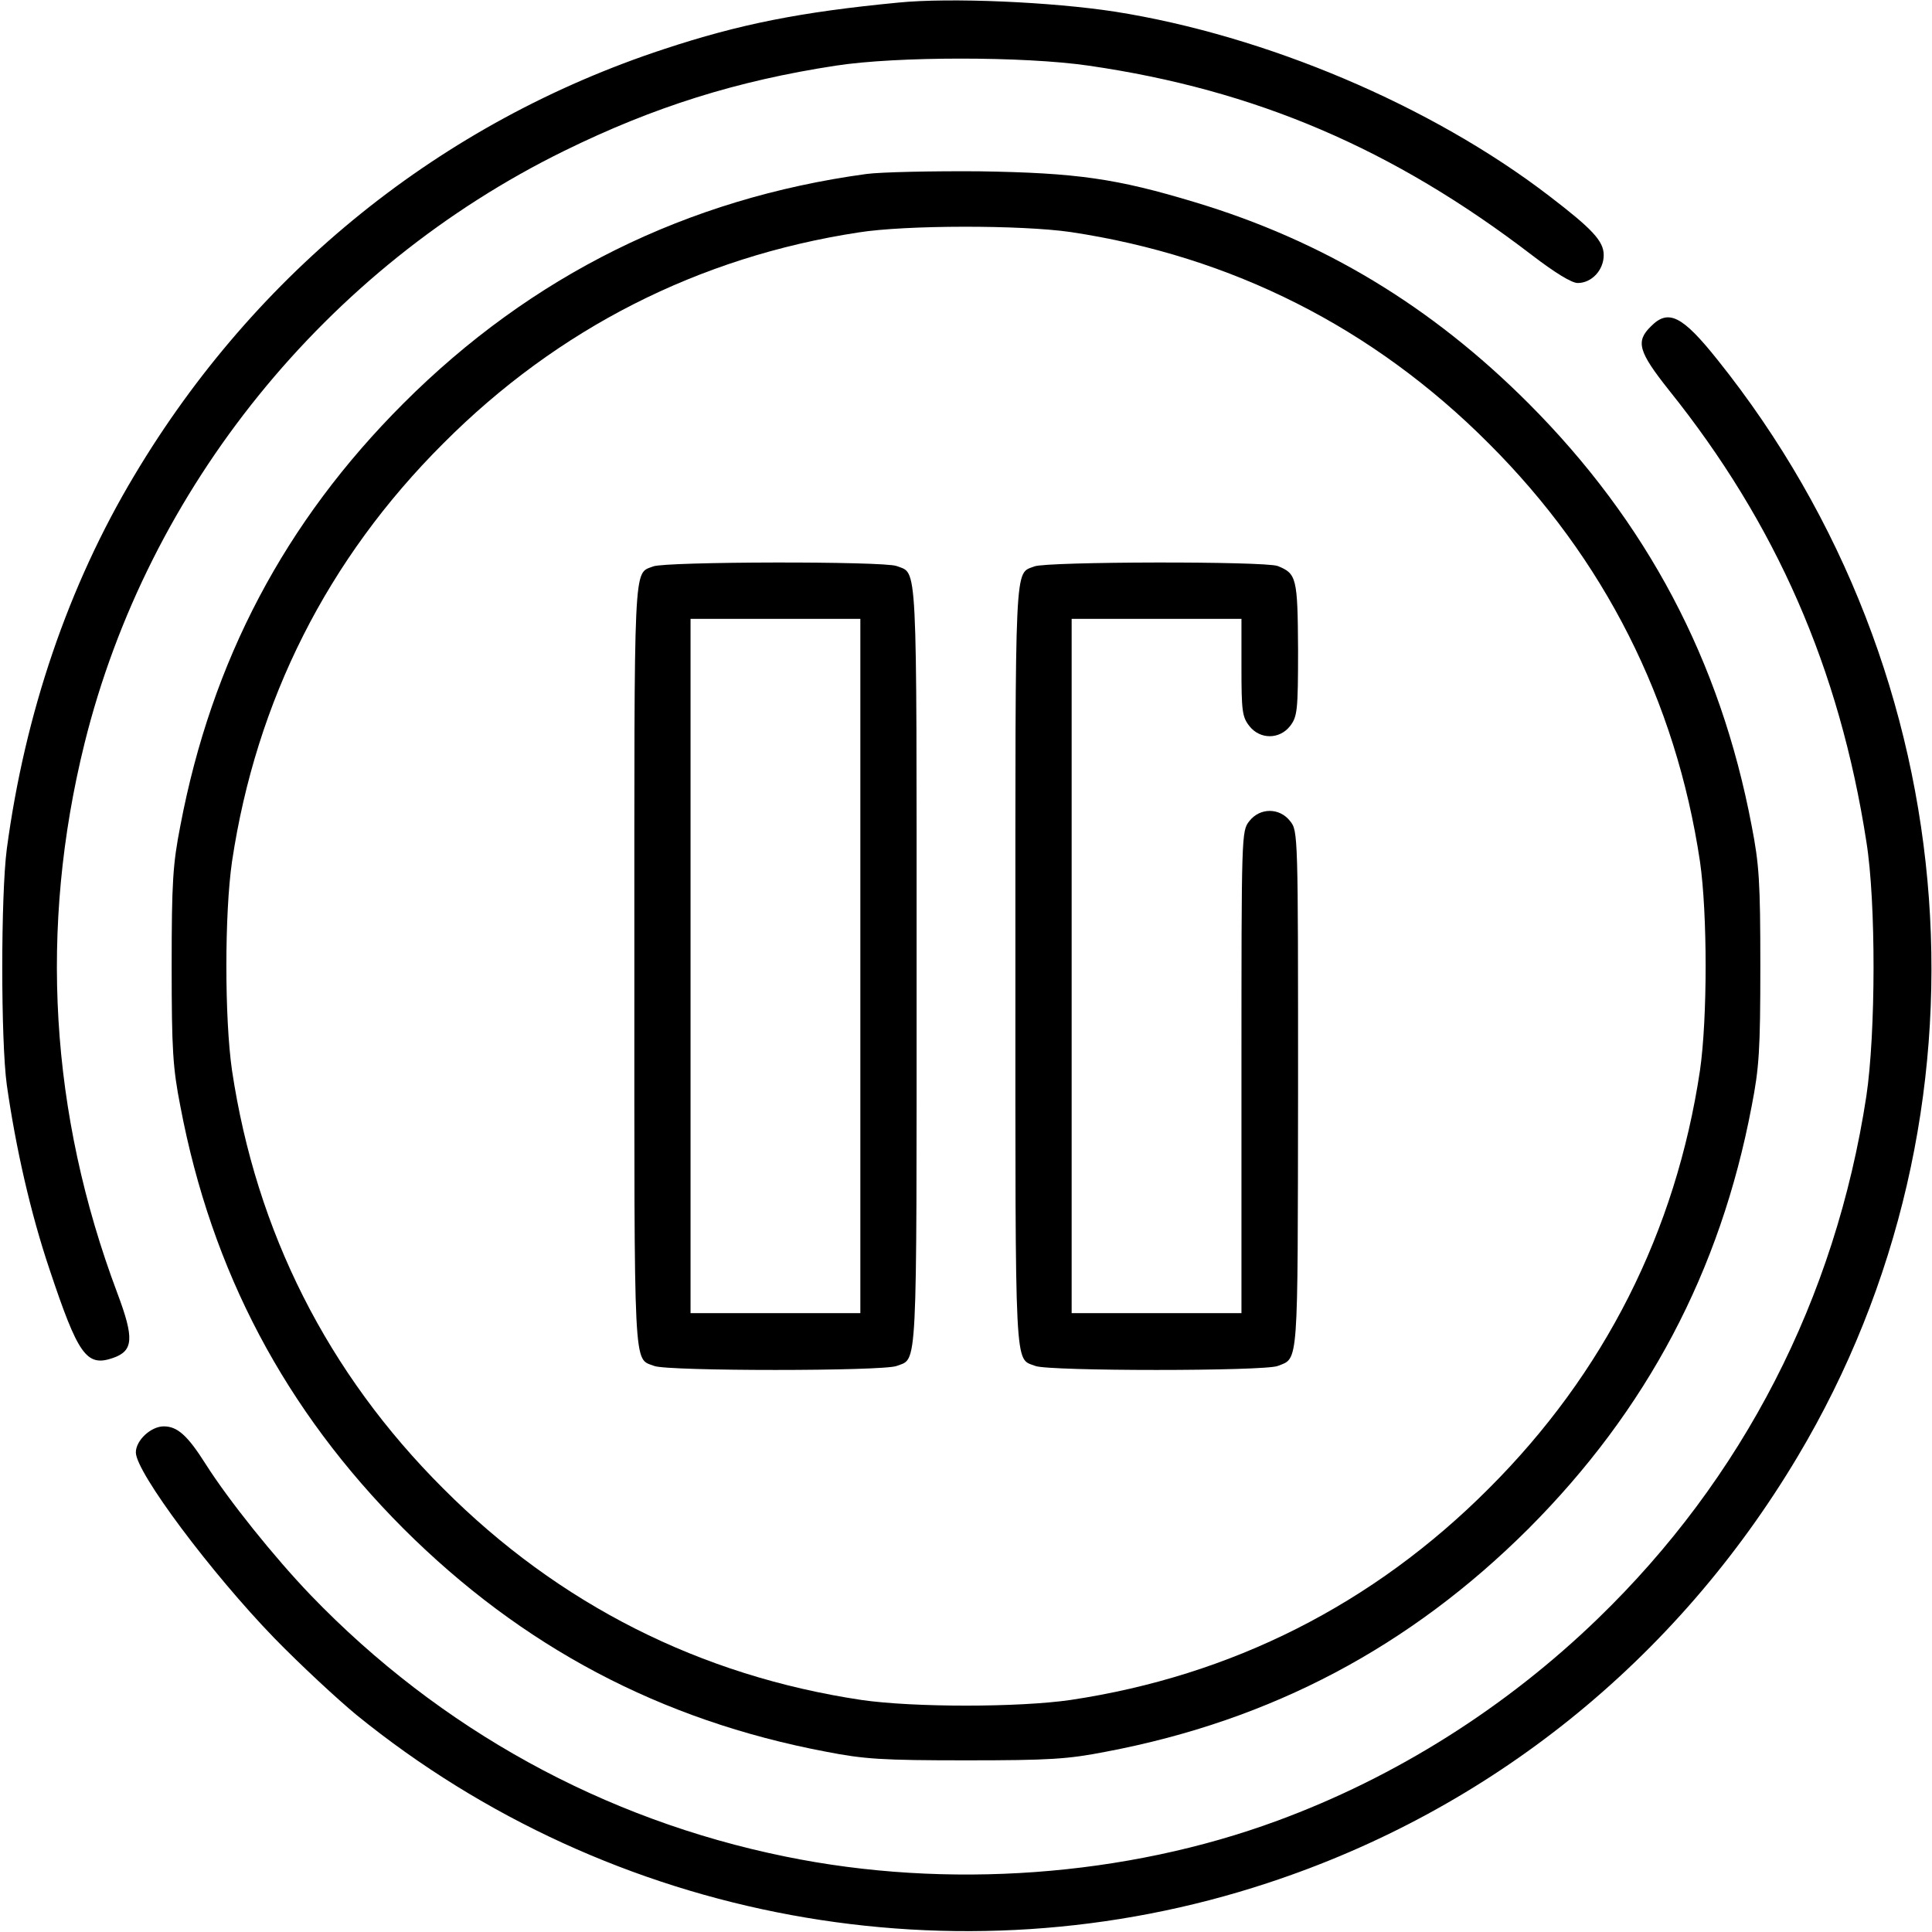 <?xml version="1.0" encoding="UTF-8"?>
<svg xmlns="http://www.w3.org/2000/svg" xmlns:xlink="http://www.w3.org/1999/xlink" width="130px" height="130px" viewBox="0 0 130 130" version="1.1">
<g id="surface1">
<path style=" stroke:none;fill-rule:nonzero;fill:rgb(0%,0%,0%);fill-opacity:1;" d="M 60.43 0.176 C 53.828 0.812 49.766 1.625 44.688 3.301 C 29.707 8.227 17.215 18.281 9.039 31.992 C 4.598 39.406 1.676 48.012 0.457 57.129 C 0.051 60.254 0.051 70.027 0.457 72.996 C 1.066 77.262 2.059 81.629 3.324 85.387 C 5.254 91.176 5.816 91.988 7.59 91.379 C 8.988 90.898 9.039 90.059 7.895 87.012 C 3.352 74.926 2.613 62.434 5.688 50.02 C 9.953 32.832 21.938 18.027 37.957 10.156 C 44.004 7.184 49.59 5.434 56.238 4.418 C 60.328 3.785 68.91 3.785 73.254 4.418 C 84.473 6.043 93.742 10.004 103.113 17.191 C 104.637 18.355 105.754 19.043 106.16 19.043 C 107.098 19.043 107.91 18.18 107.91 17.164 C 107.91 16.223 107.148 15.41 104.23 13.176 C 96.281 7.082 85.16 2.387 75.027 0.785 C 70.762 0.129 63.934 -0.176 60.43 0.176 Z M 60.43 0.176 "/>
<path style=" stroke:none;fill-rule:nonzero;fill:rgb(0%,0%,0%);fill-opacity:1;" d="M 58.297 11.707 C 46.211 13.355 35.75 18.535 27.145 27.145 C 19.168 35.113 14.246 44.457 12.137 55.555 C 11.629 58.145 11.551 59.363 11.551 65 C 11.551 70.637 11.629 71.855 12.137 74.445 C 14.246 85.566 19.195 94.887 27.145 102.855 C 35.113 110.805 44.434 115.754 55.555 117.863 C 58.145 118.371 59.363 118.449 65 118.449 C 70.637 118.449 71.855 118.371 74.445 117.863 C 85.566 115.754 94.887 110.805 102.855 102.855 C 110.805 94.887 115.754 85.566 117.863 74.445 C 118.371 71.855 118.449 70.637 118.449 65 C 118.449 59.363 118.371 58.145 117.863 55.555 C 115.754 44.434 110.805 35.113 102.855 27.145 C 96.309 20.59 89.02 16.199 80.41 13.609 C 75.129 12.012 72.465 11.629 65.887 11.527 C 62.691 11.504 59.262 11.578 58.297 11.707 Z M 72.035 15.613 C 82.875 17.238 92.395 22.039 100.168 29.832 C 107.961 37.605 112.762 47.125 114.387 57.965 C 114.895 61.473 114.895 68.527 114.387 72.035 C 112.762 82.875 107.961 92.395 100.168 100.168 C 92.395 107.961 82.875 112.762 72.035 114.387 C 68.527 114.895 61.473 114.895 57.965 114.387 C 47.125 112.762 37.605 107.961 29.832 100.168 C 22.039 92.395 17.238 82.875 15.613 72.035 C 15.105 68.527 15.105 61.473 15.613 57.965 C 17.238 47.125 22.039 37.605 29.832 29.832 C 37.527 22.113 46.996 17.293 57.762 15.641 C 60.965 15.133 68.707 15.133 72.035 15.613 Z M 72.035 15.613 "/>
<path style=" stroke:none;fill-rule:nonzero;fill:rgb(0%,0%,0%);fill-opacity:1;" d="M 43.949 38.113 C 42.605 38.645 42.684 37.348 42.684 65 C 42.684 92.828 42.605 91.355 44.027 91.914 C 44.965 92.27 59.387 92.27 60.328 91.914 C 61.75 91.355 61.676 92.828 61.676 65 C 61.676 37.172 61.75 38.645 60.328 38.086 C 59.441 37.754 44.789 37.781 43.949 38.113 Z M 57.891 65 L 57.891 88.359 L 46.465 88.359 L 46.465 41.641 L 57.891 41.641 Z M 57.891 65 "/>
<path style=" stroke:none;fill-rule:nonzero;fill:rgb(0%,0%,0%);fill-opacity:1;" d="M 69.598 38.113 C 68.25 38.645 68.324 37.348 68.324 65 C 68.324 92.828 68.25 91.355 69.672 91.914 C 70.613 92.27 85.035 92.27 85.973 91.914 C 87.395 91.355 87.316 92.145 87.344 73.355 C 87.344 56.113 87.344 55.91 86.809 55.25 C 86.098 54.336 84.777 54.336 84.066 55.25 C 83.535 55.91 83.535 56.113 83.535 72.137 L 83.535 88.359 L 72.109 88.359 L 72.109 41.641 L 83.535 41.641 L 83.535 44.918 C 83.535 47.836 83.586 48.242 84.066 48.852 C 84.777 49.766 86.098 49.766 86.809 48.852 C 87.293 48.215 87.344 47.836 87.344 43.699 C 87.316 38.871 87.242 38.594 85.973 38.086 C 85.082 37.754 70.434 37.781 69.598 38.113 Z M 69.598 38.113 "/>
<path style=" stroke:none;fill-rule:nonzero;fill:rgb(0%,0%,0%);fill-opacity:1;" d="M 111.082 21.965 C 110.043 22.98 110.246 23.664 112.301 26.254 C 119.512 35.242 123.777 44.992 125.582 56.621 C 126.242 60.707 126.215 69.52 125.582 73.762 C 123.5 87.395 117.277 99.48 107.504 108.926 C 101.309 114.918 93.895 119.59 85.949 122.512 C 75.766 126.27 63.73 127.156 52.84 124.922 C 40.625 122.434 29.605 116.363 20.922 107.352 C 18.457 104.785 15.387 100.953 13.84 98.516 C 12.621 96.586 11.934 95.977 11.02 95.977 C 10.156 95.977 9.141 96.918 9.141 97.73 C 9.141 99.074 14.246 105.879 18.457 110.223 C 20.211 112.023 22.699 114.332 23.996 115.402 C 41.133 129.316 64.391 133.605 85.312 126.699 C 100.293 121.773 112.785 111.719 120.961 98.008 C 134.699 74.98 132.566 45.449 115.578 24.223 C 113.191 21.227 112.254 20.77 111.082 21.965 Z M 111.082 21.965 "/>
</g>
</svg>

